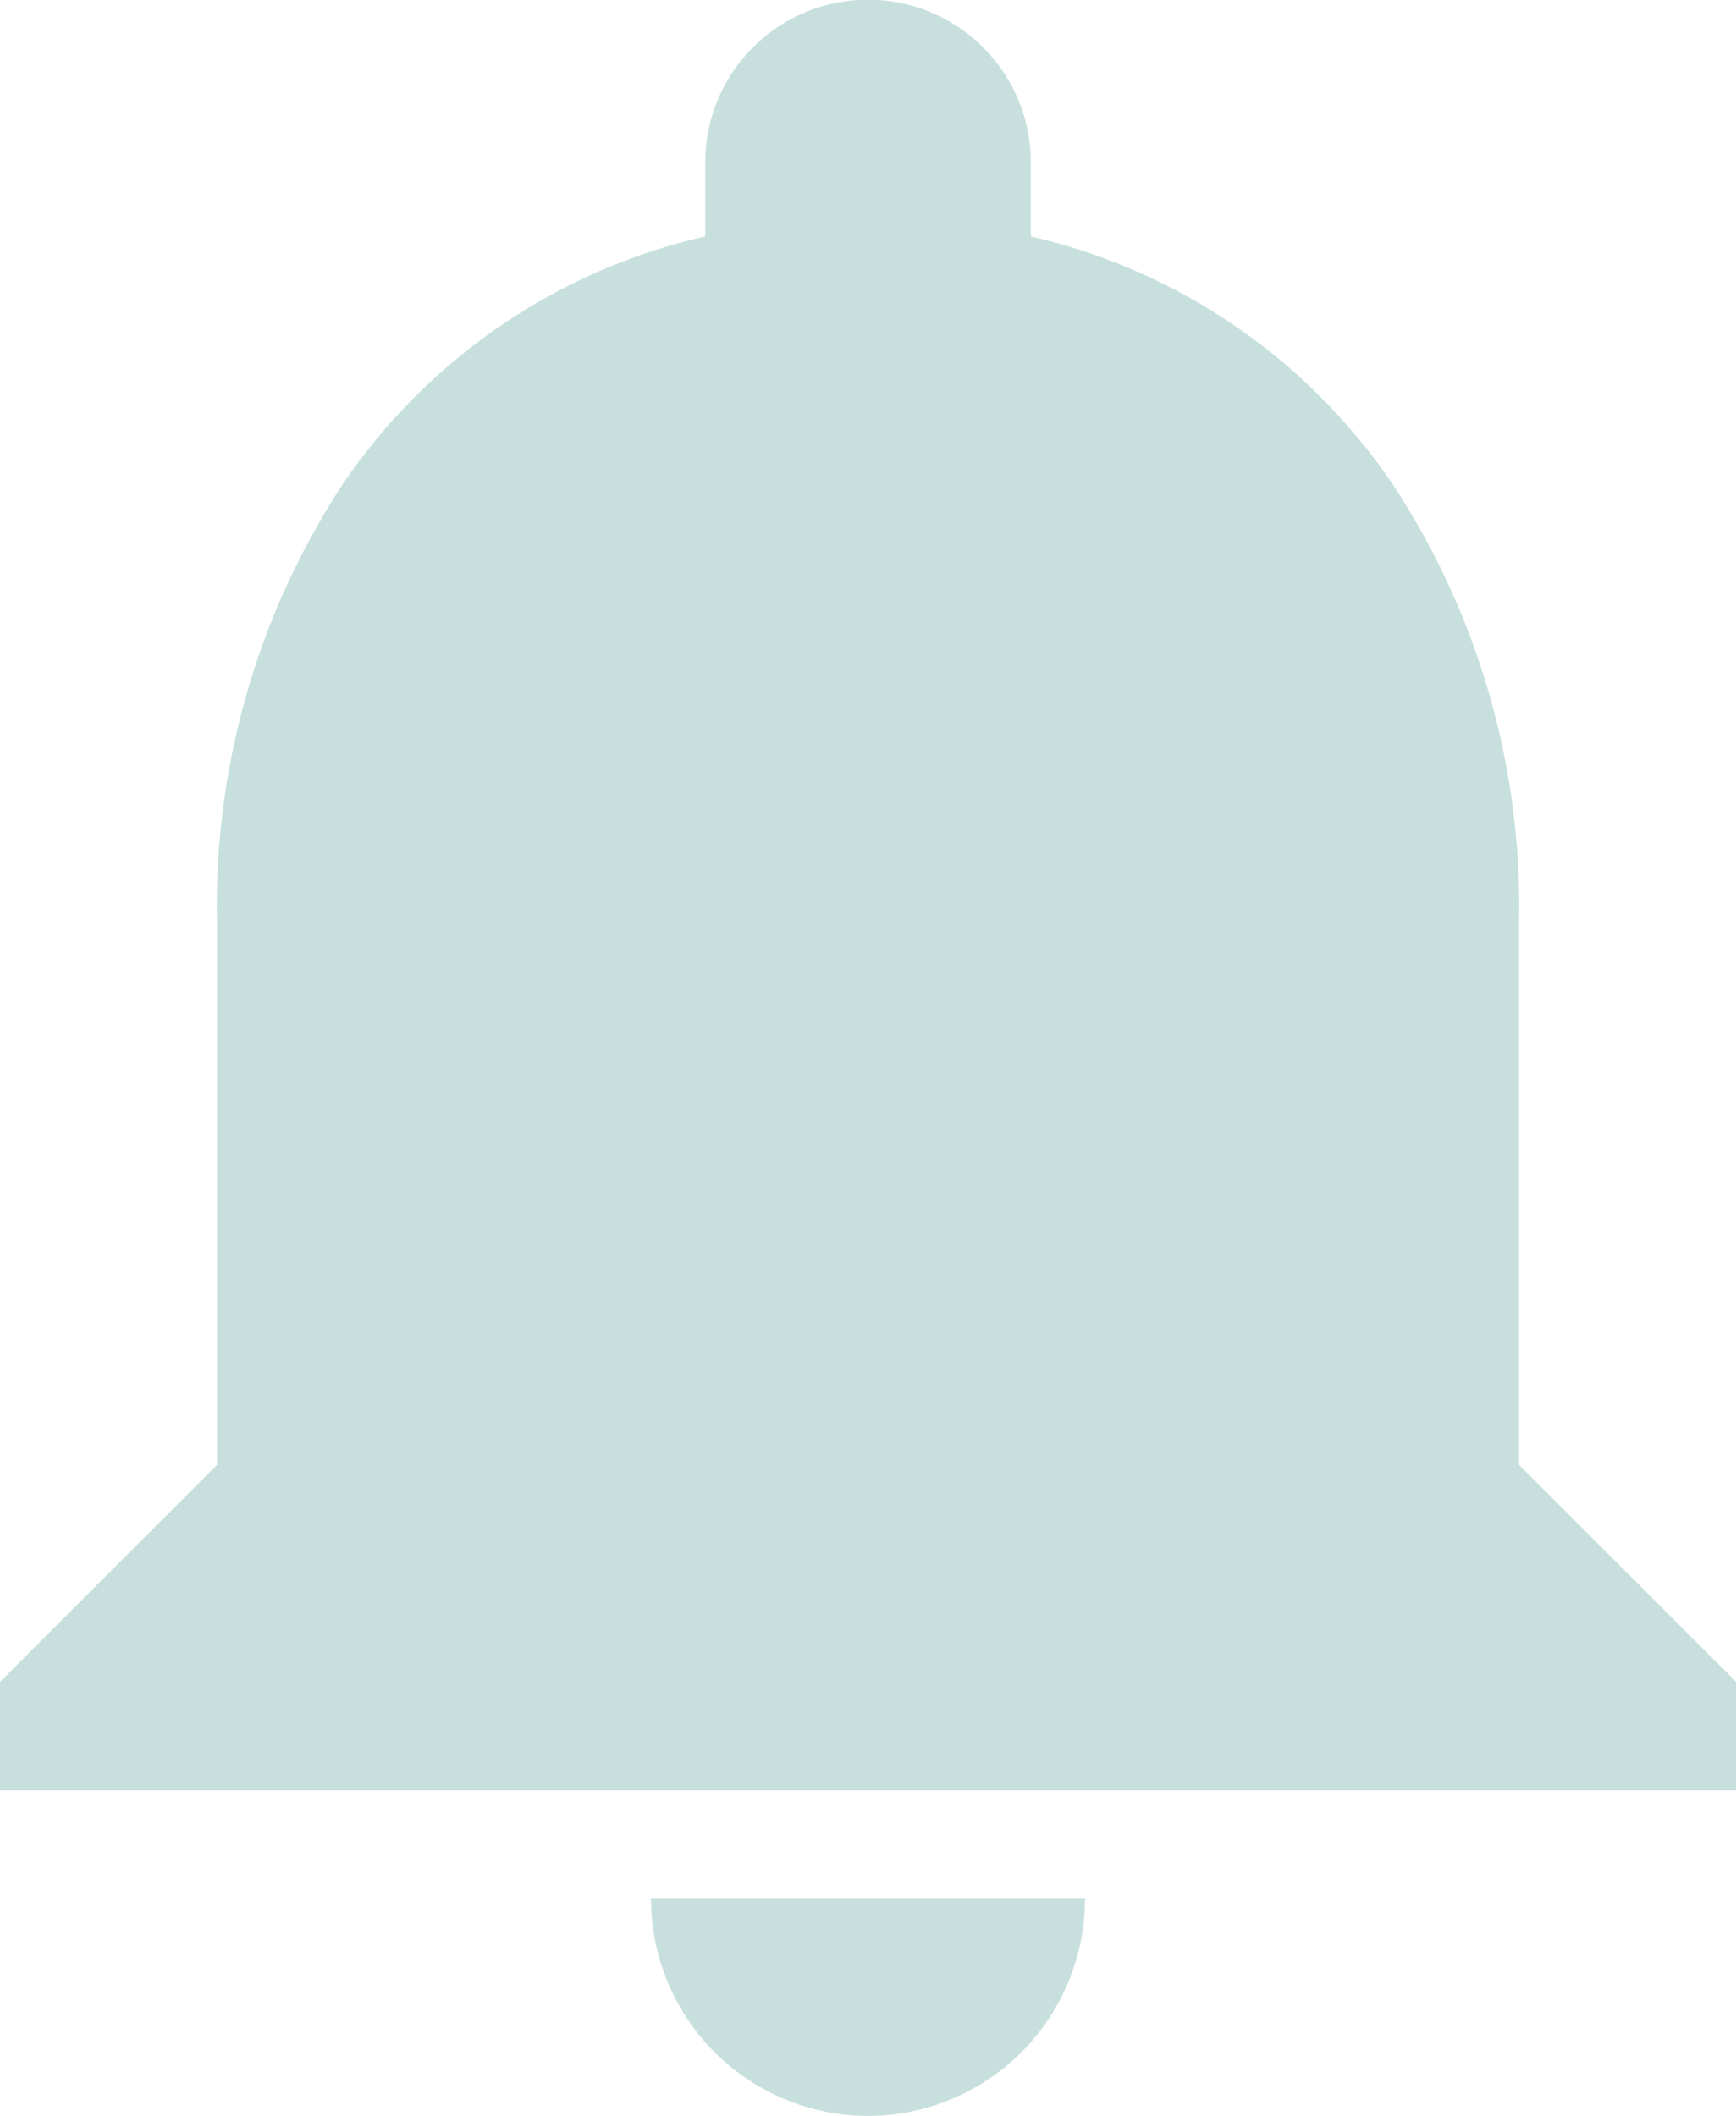 <svg xmlns="http://www.w3.org/2000/svg" width="35.25" height="42.961" viewBox="0 0 35.25 42.961">
  <path id="Notifications_Icon" data-name="Notifications Icon" d="M17.625,42.961a4.412,4.412,0,0,1-4.406-4.408h8.812A4.412,4.412,0,0,1,17.625,42.961ZM35.25,36.35H0v-2.2l4.406-4.406V18.725A15.631,15.631,0,0,1,6.992,9.782,12.165,12.165,0,0,1,14.32,4.8v-1.5a3.305,3.305,0,1,1,6.611,0V4.8A12.182,12.182,0,0,1,28.25,9.79a15.608,15.608,0,0,1,2.595,8.936V29.742l4.406,4.406v2.2Z" fill="#c7e0dd"/>
</svg>
